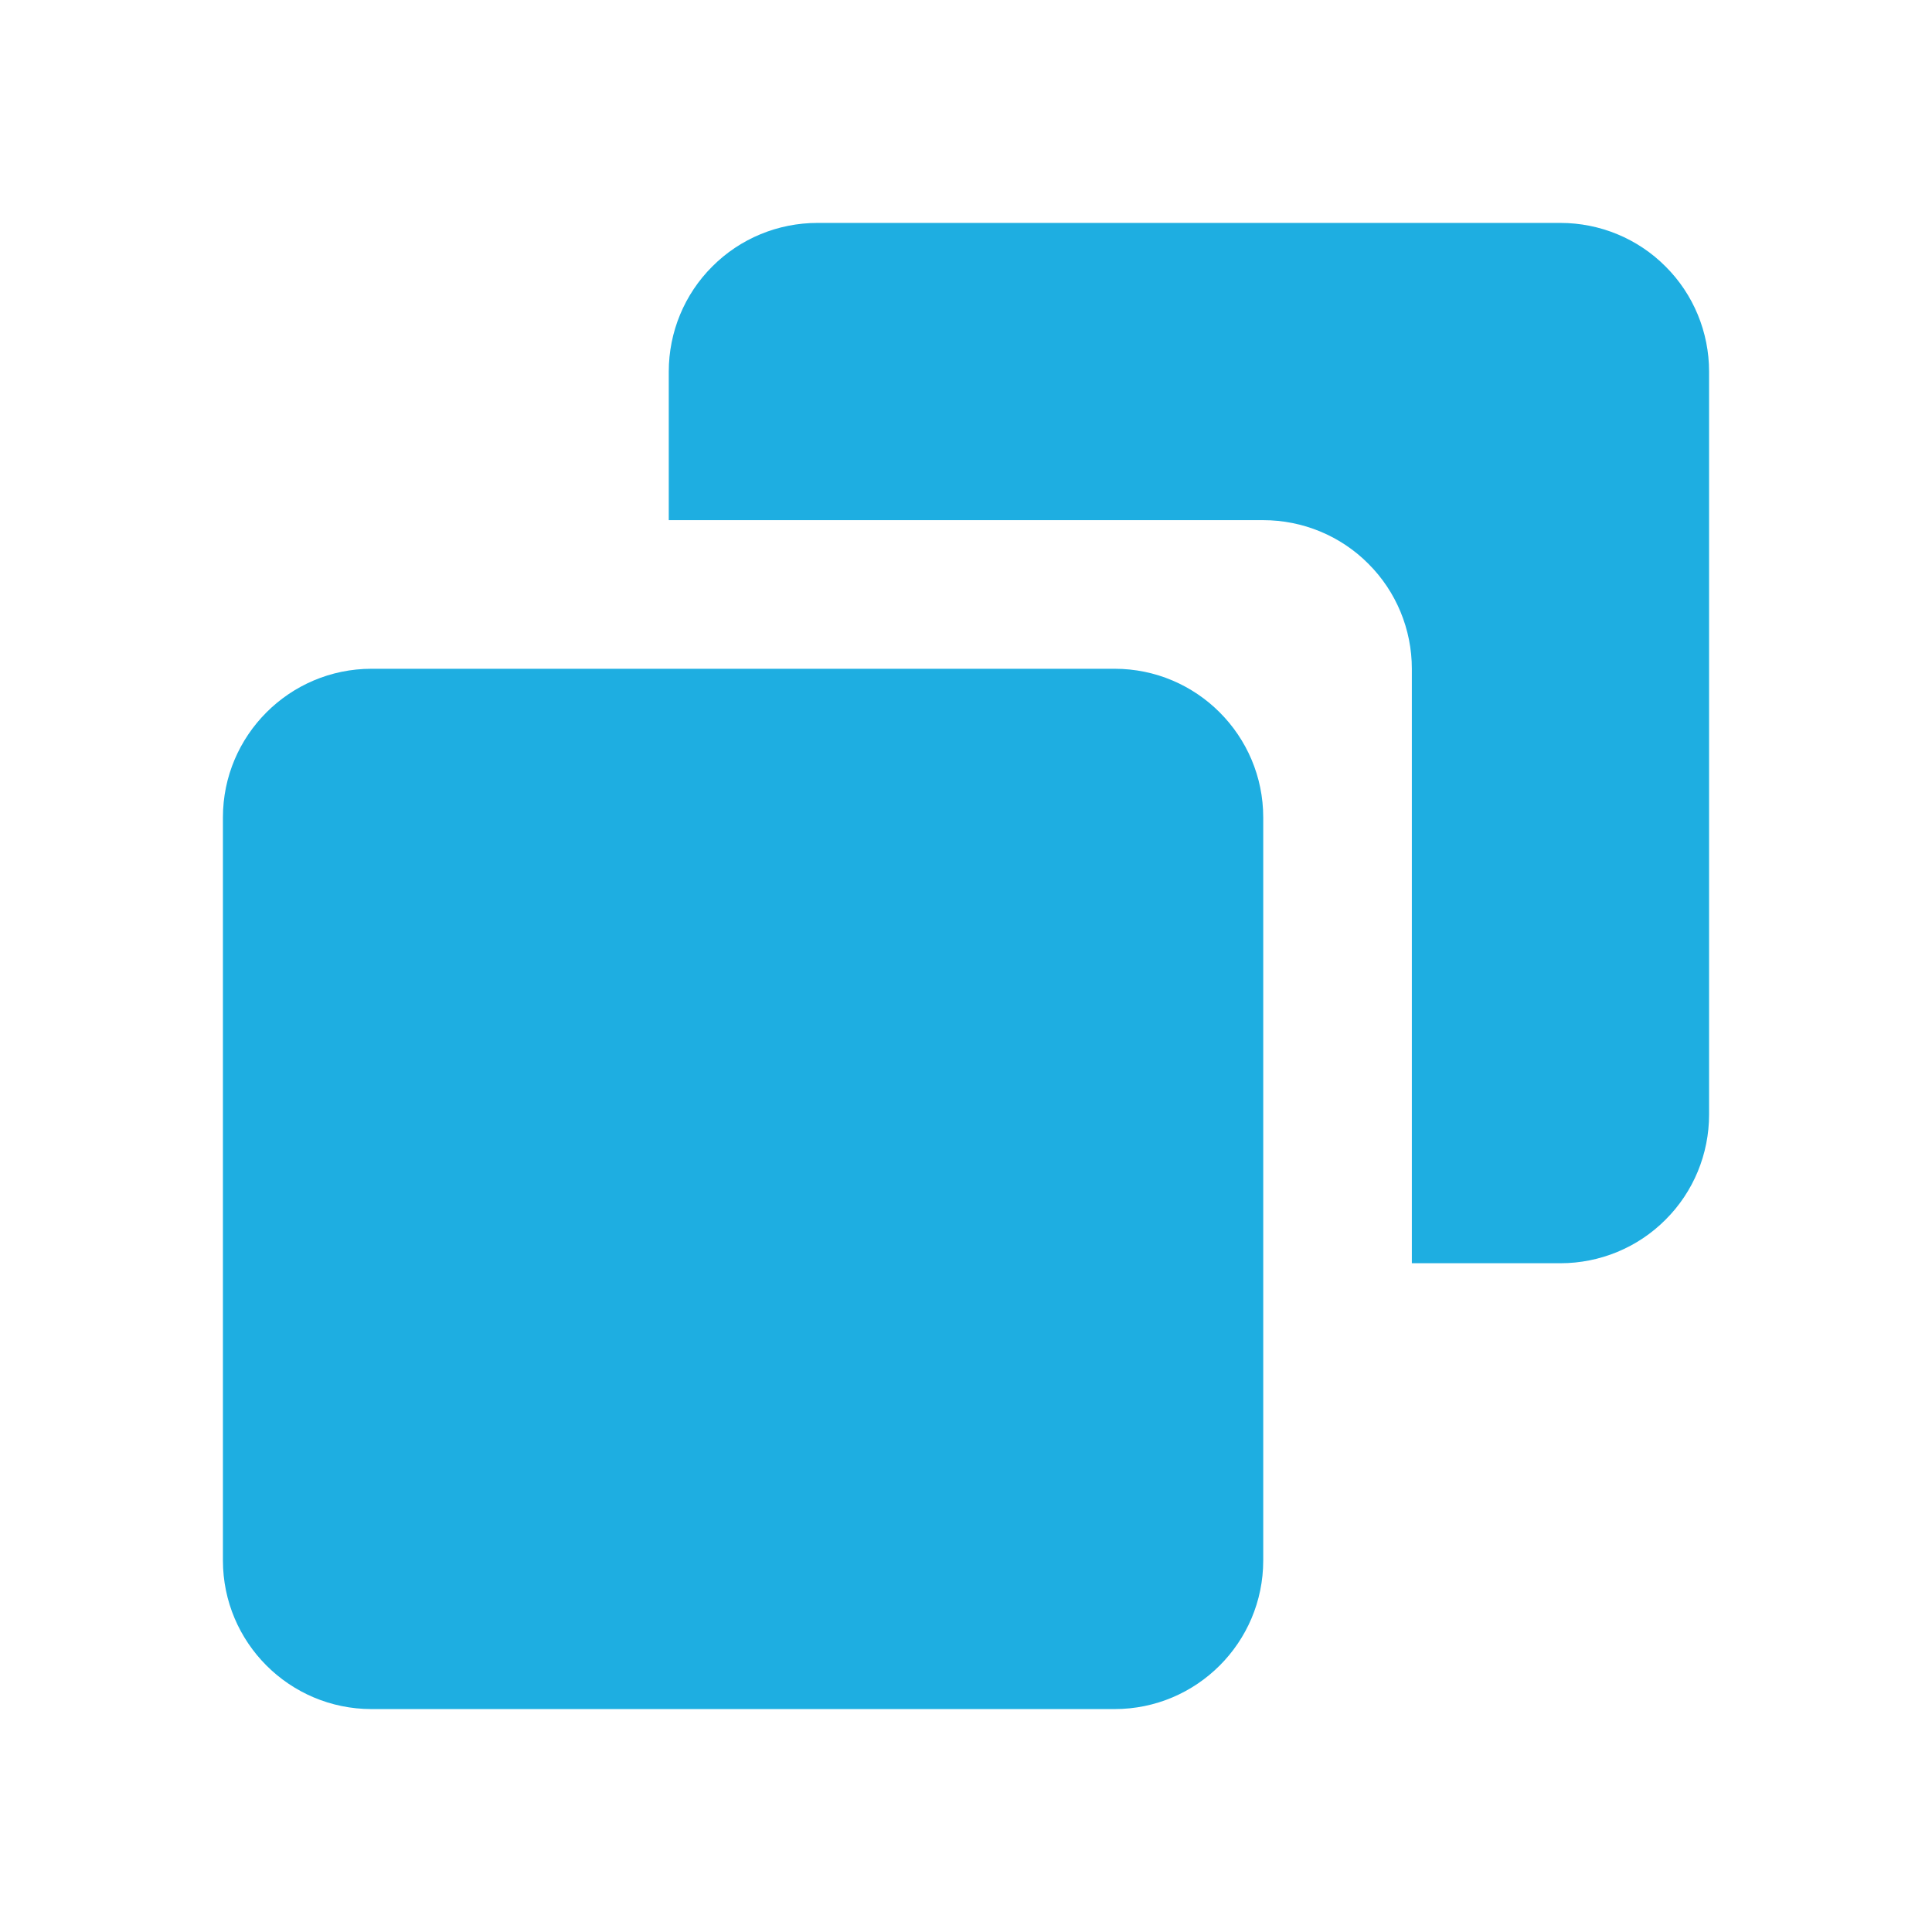 <svg width="13" height="13" viewBox="0 0 13 13" fill="none" xmlns="http://www.w3.org/2000/svg">
<path d="M7.5 4.5H2.5C1.948 4.5 1.5 4.949 1.5 5.5V10.5C1.5 11.052 1.948 11.5 2.5 11.5H7.5C8.052 11.5 8.5 11.052 8.5 10.5V5.5C8.5 4.949 8.052 4.5 7.5 4.5Z" fill="#1EAEE1"/>
<path d="M10.5 1.5H5.5C5.235 1.5 4.98 1.605 4.793 1.793C4.605 1.98 4.5 2.235 4.5 2.5V3.5H8.5C8.765 3.5 9.02 3.605 9.207 3.793C9.395 3.98 9.5 4.235 9.5 4.5V8.5H10.5C10.765 8.5 11.02 8.395 11.207 8.207C11.395 8.02 11.5 7.765 11.5 7.5V2.5C11.5 2.235 11.395 1.98 11.207 1.793C11.02 1.605 10.765 1.5 10.5 1.5Z" fill="#1EAEE1"/>
</svg>
